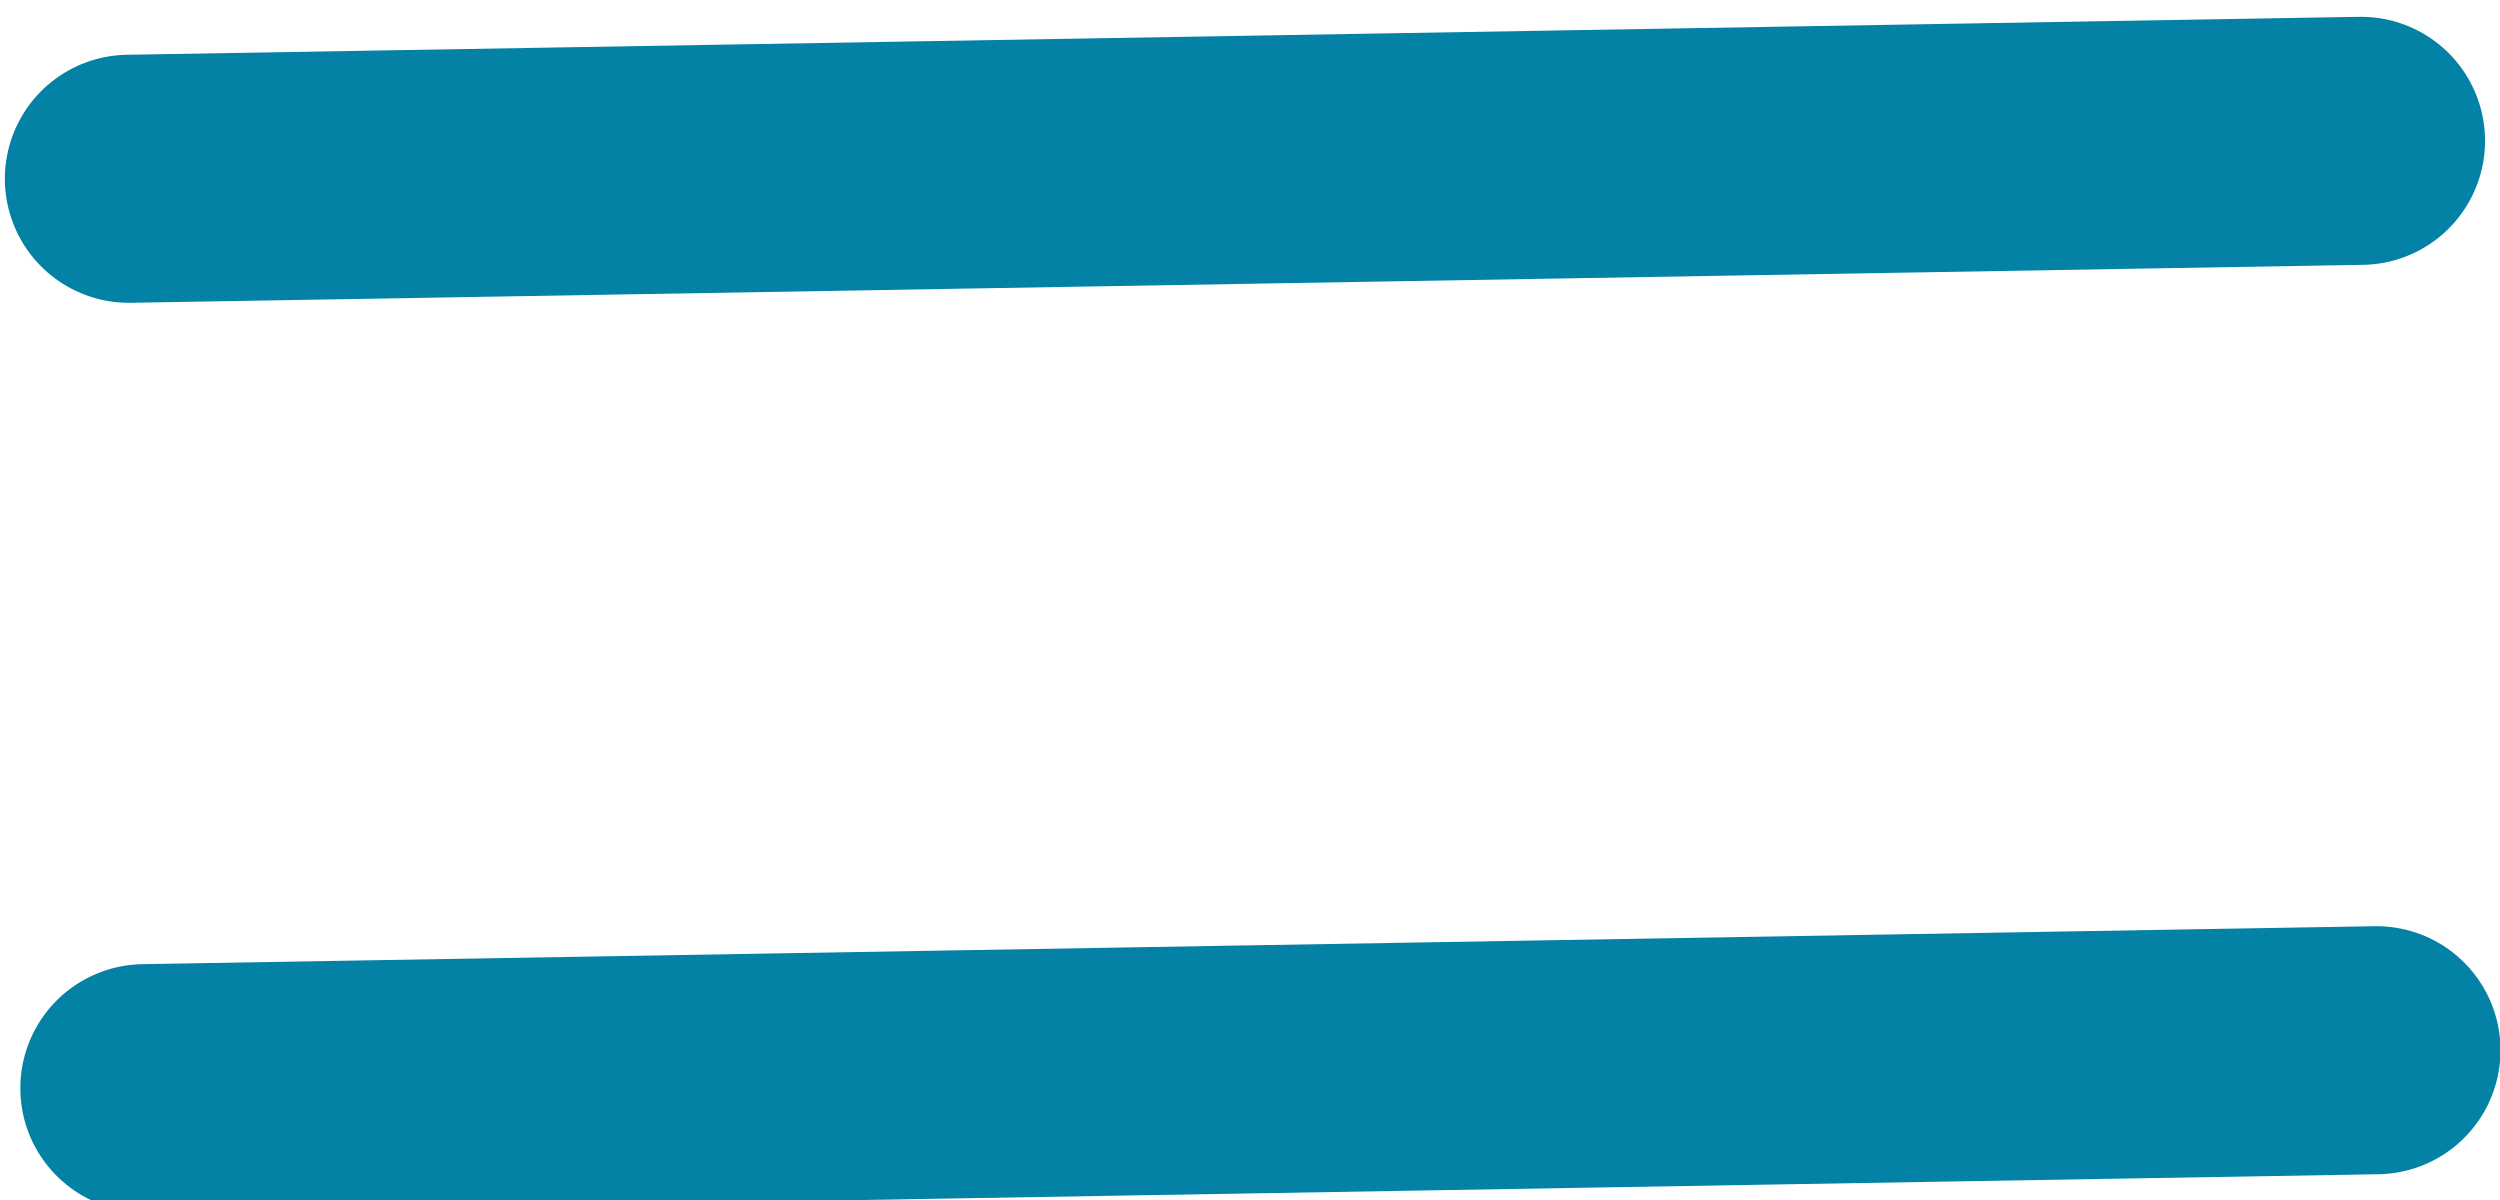 <svg xmlns="http://www.w3.org/2000/svg" width="30.24" height="14.521" viewBox="0 0 30.24 14.521">
  <g id="Grupo_128" data-name="Grupo 128" transform="matrix(1, -0.017, 0.017, 1, -348.698, -36.423)">
    <line id="Línea_4" data-name="Línea 4" x2="27" transform="translate(349.5 44.527)" fill="none" stroke="#0482a6" stroke-linecap="round" stroke-width="3"/>
    <line id="Línea_6" data-name="Línea 6" x2="27" transform="translate(349.5 55.527)" fill="none" stroke="#0482a6" stroke-linecap="round" stroke-width="3"/>
  </g>
</svg>
